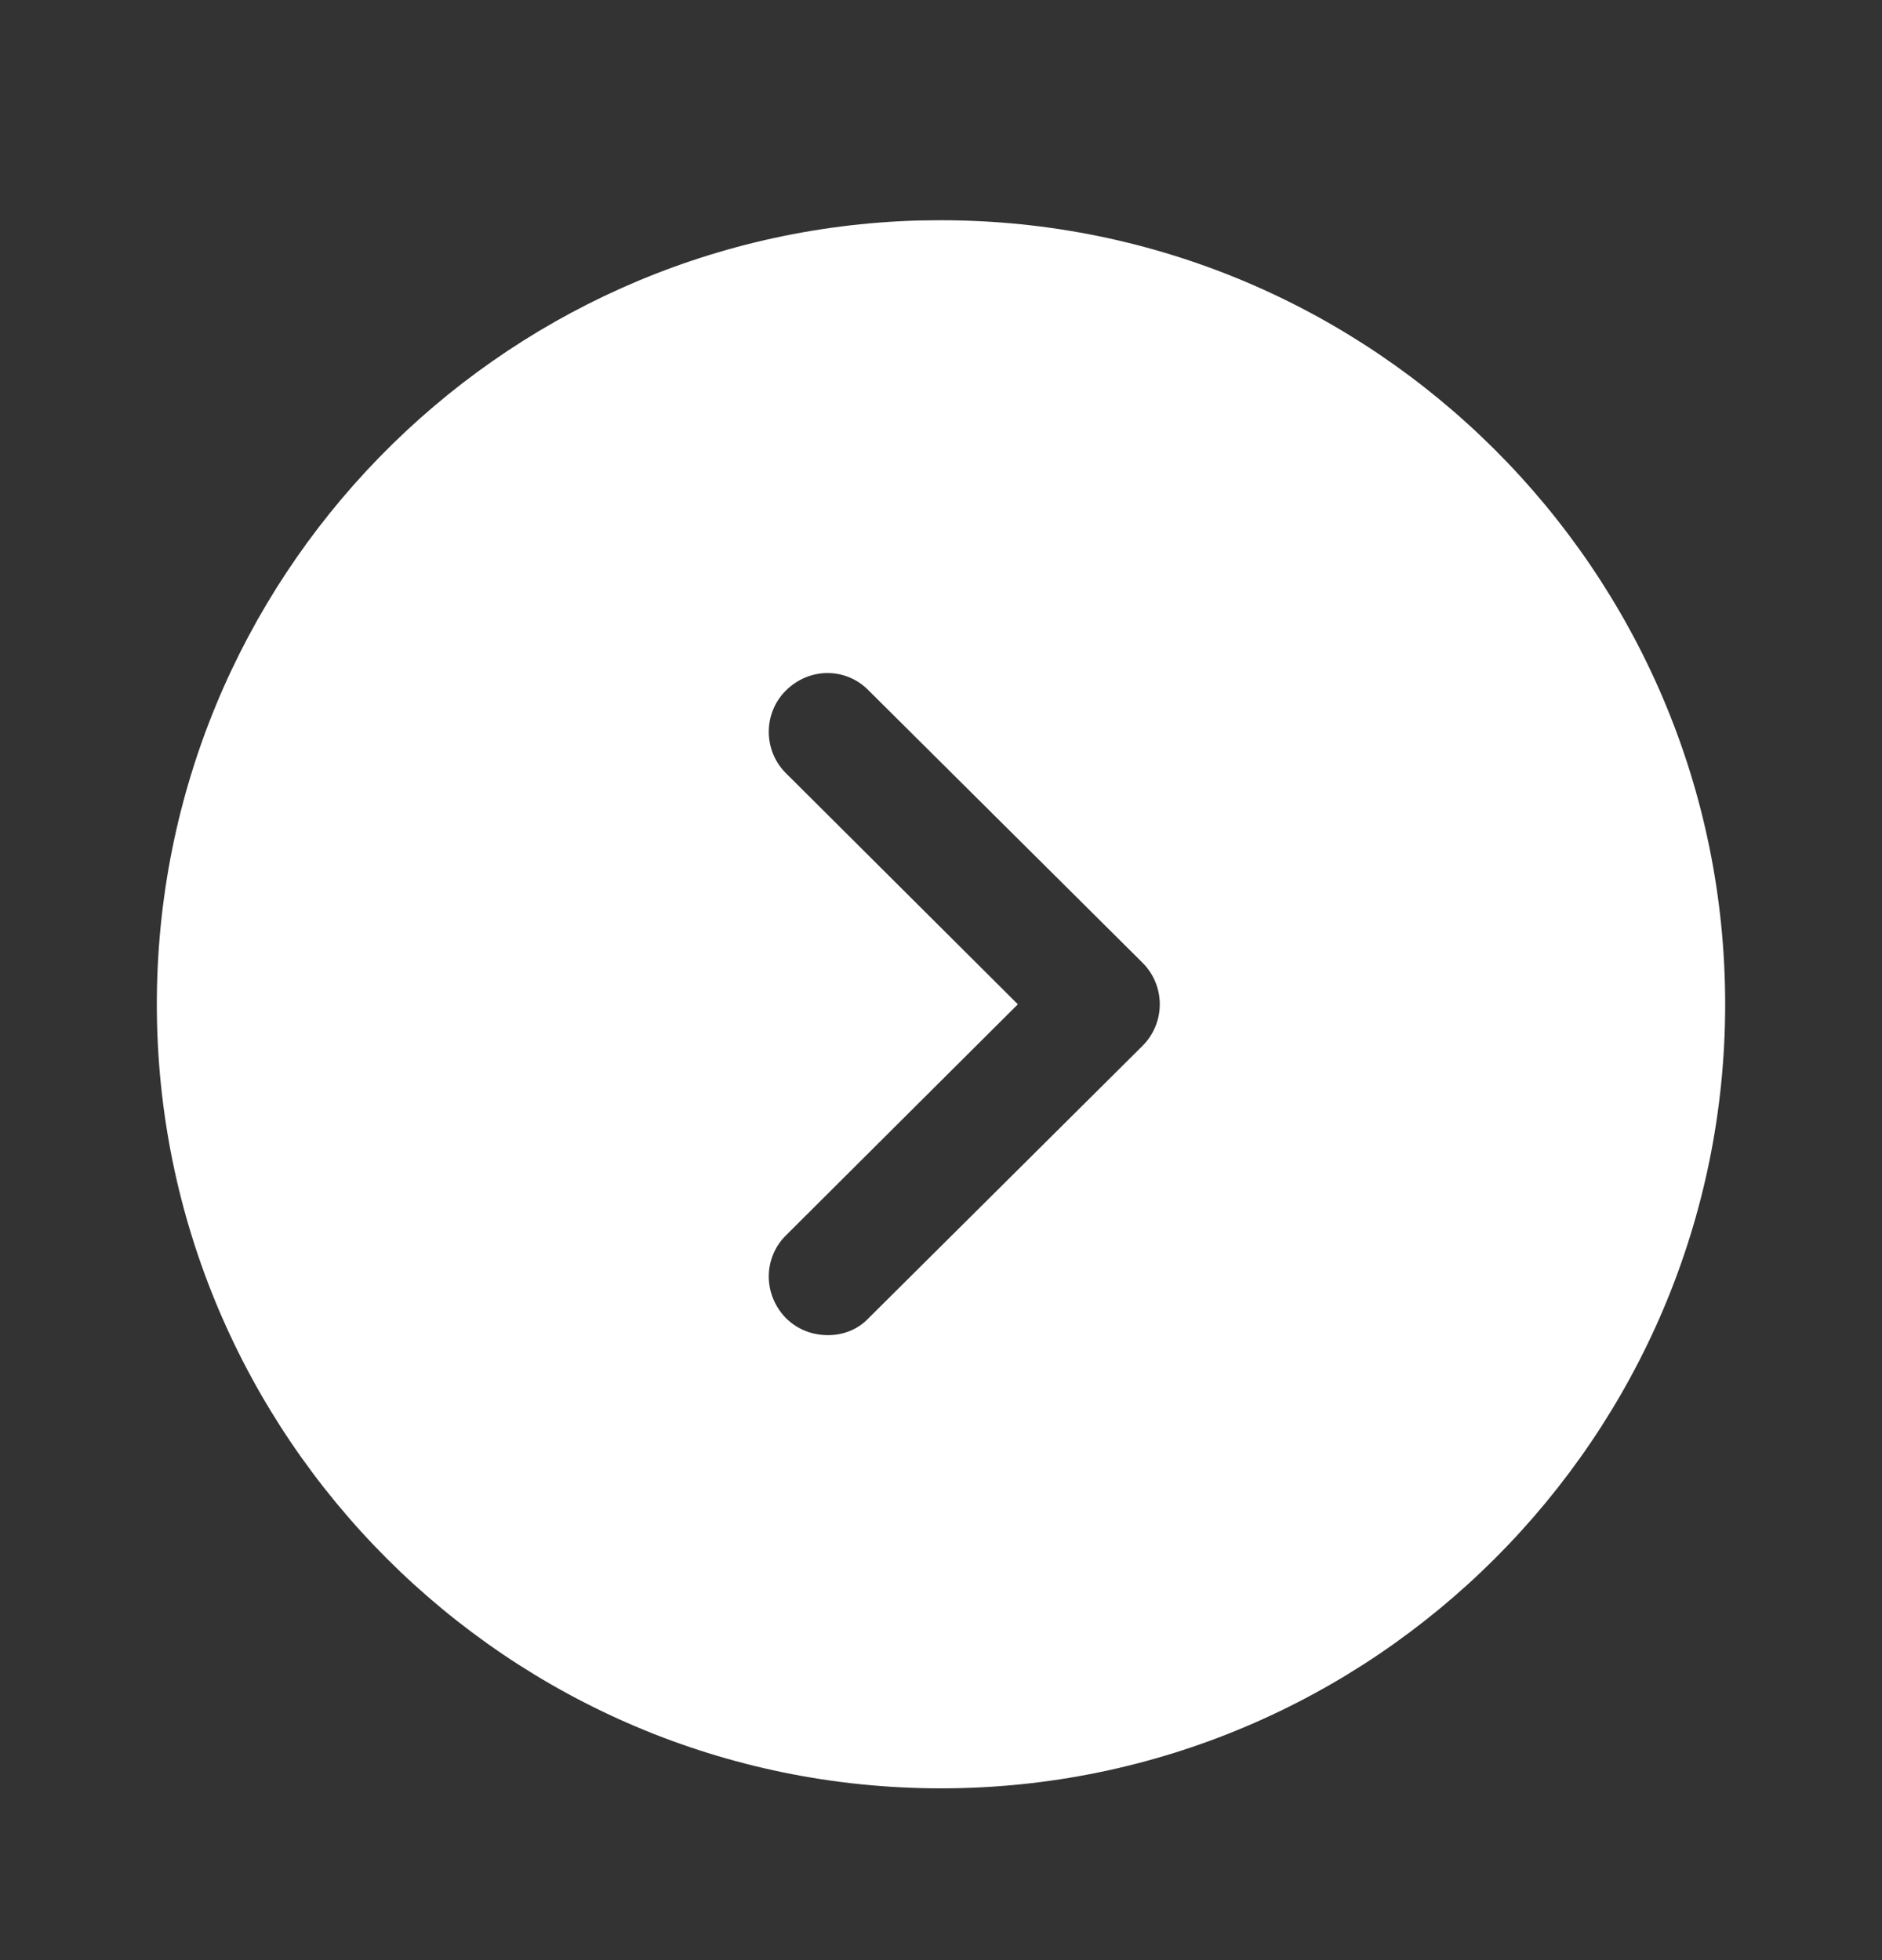 <svg width="24" height="25" viewBox="0 0 24 25" fill="none" xmlns="http://www.w3.org/2000/svg">
<rect x="0" y="0" width="24" height="25" fill="#333333" stroke="none"/>
<path d="M12 2.809L11.72 2.812C6.329 2.961 2 7.382 2 12.809C2 18.319 6.48 22.809 12 22.809C17.51 22.809 22 18.319 22 12.809C22 7.289 17.51 2.809 12 2.809ZM10.02 8.809C10.32 8.509 10.79 8.509 11.08 8.809L14.57 12.279C14.71 12.419 14.79 12.609 14.79 12.809C14.79 13.009 14.71 13.199 14.57 13.339L11.08 16.809C10.94 16.959 10.75 17.029 10.56 17.029C10.36 17.029 10.17 16.959 10.02 16.809C9.73 16.509 9.73 16.039 10.03 15.749L12.98 12.809L10.03 9.869C9.73 9.579 9.73 9.099 10.02 8.809Z" fill="white"/>
</svg>
